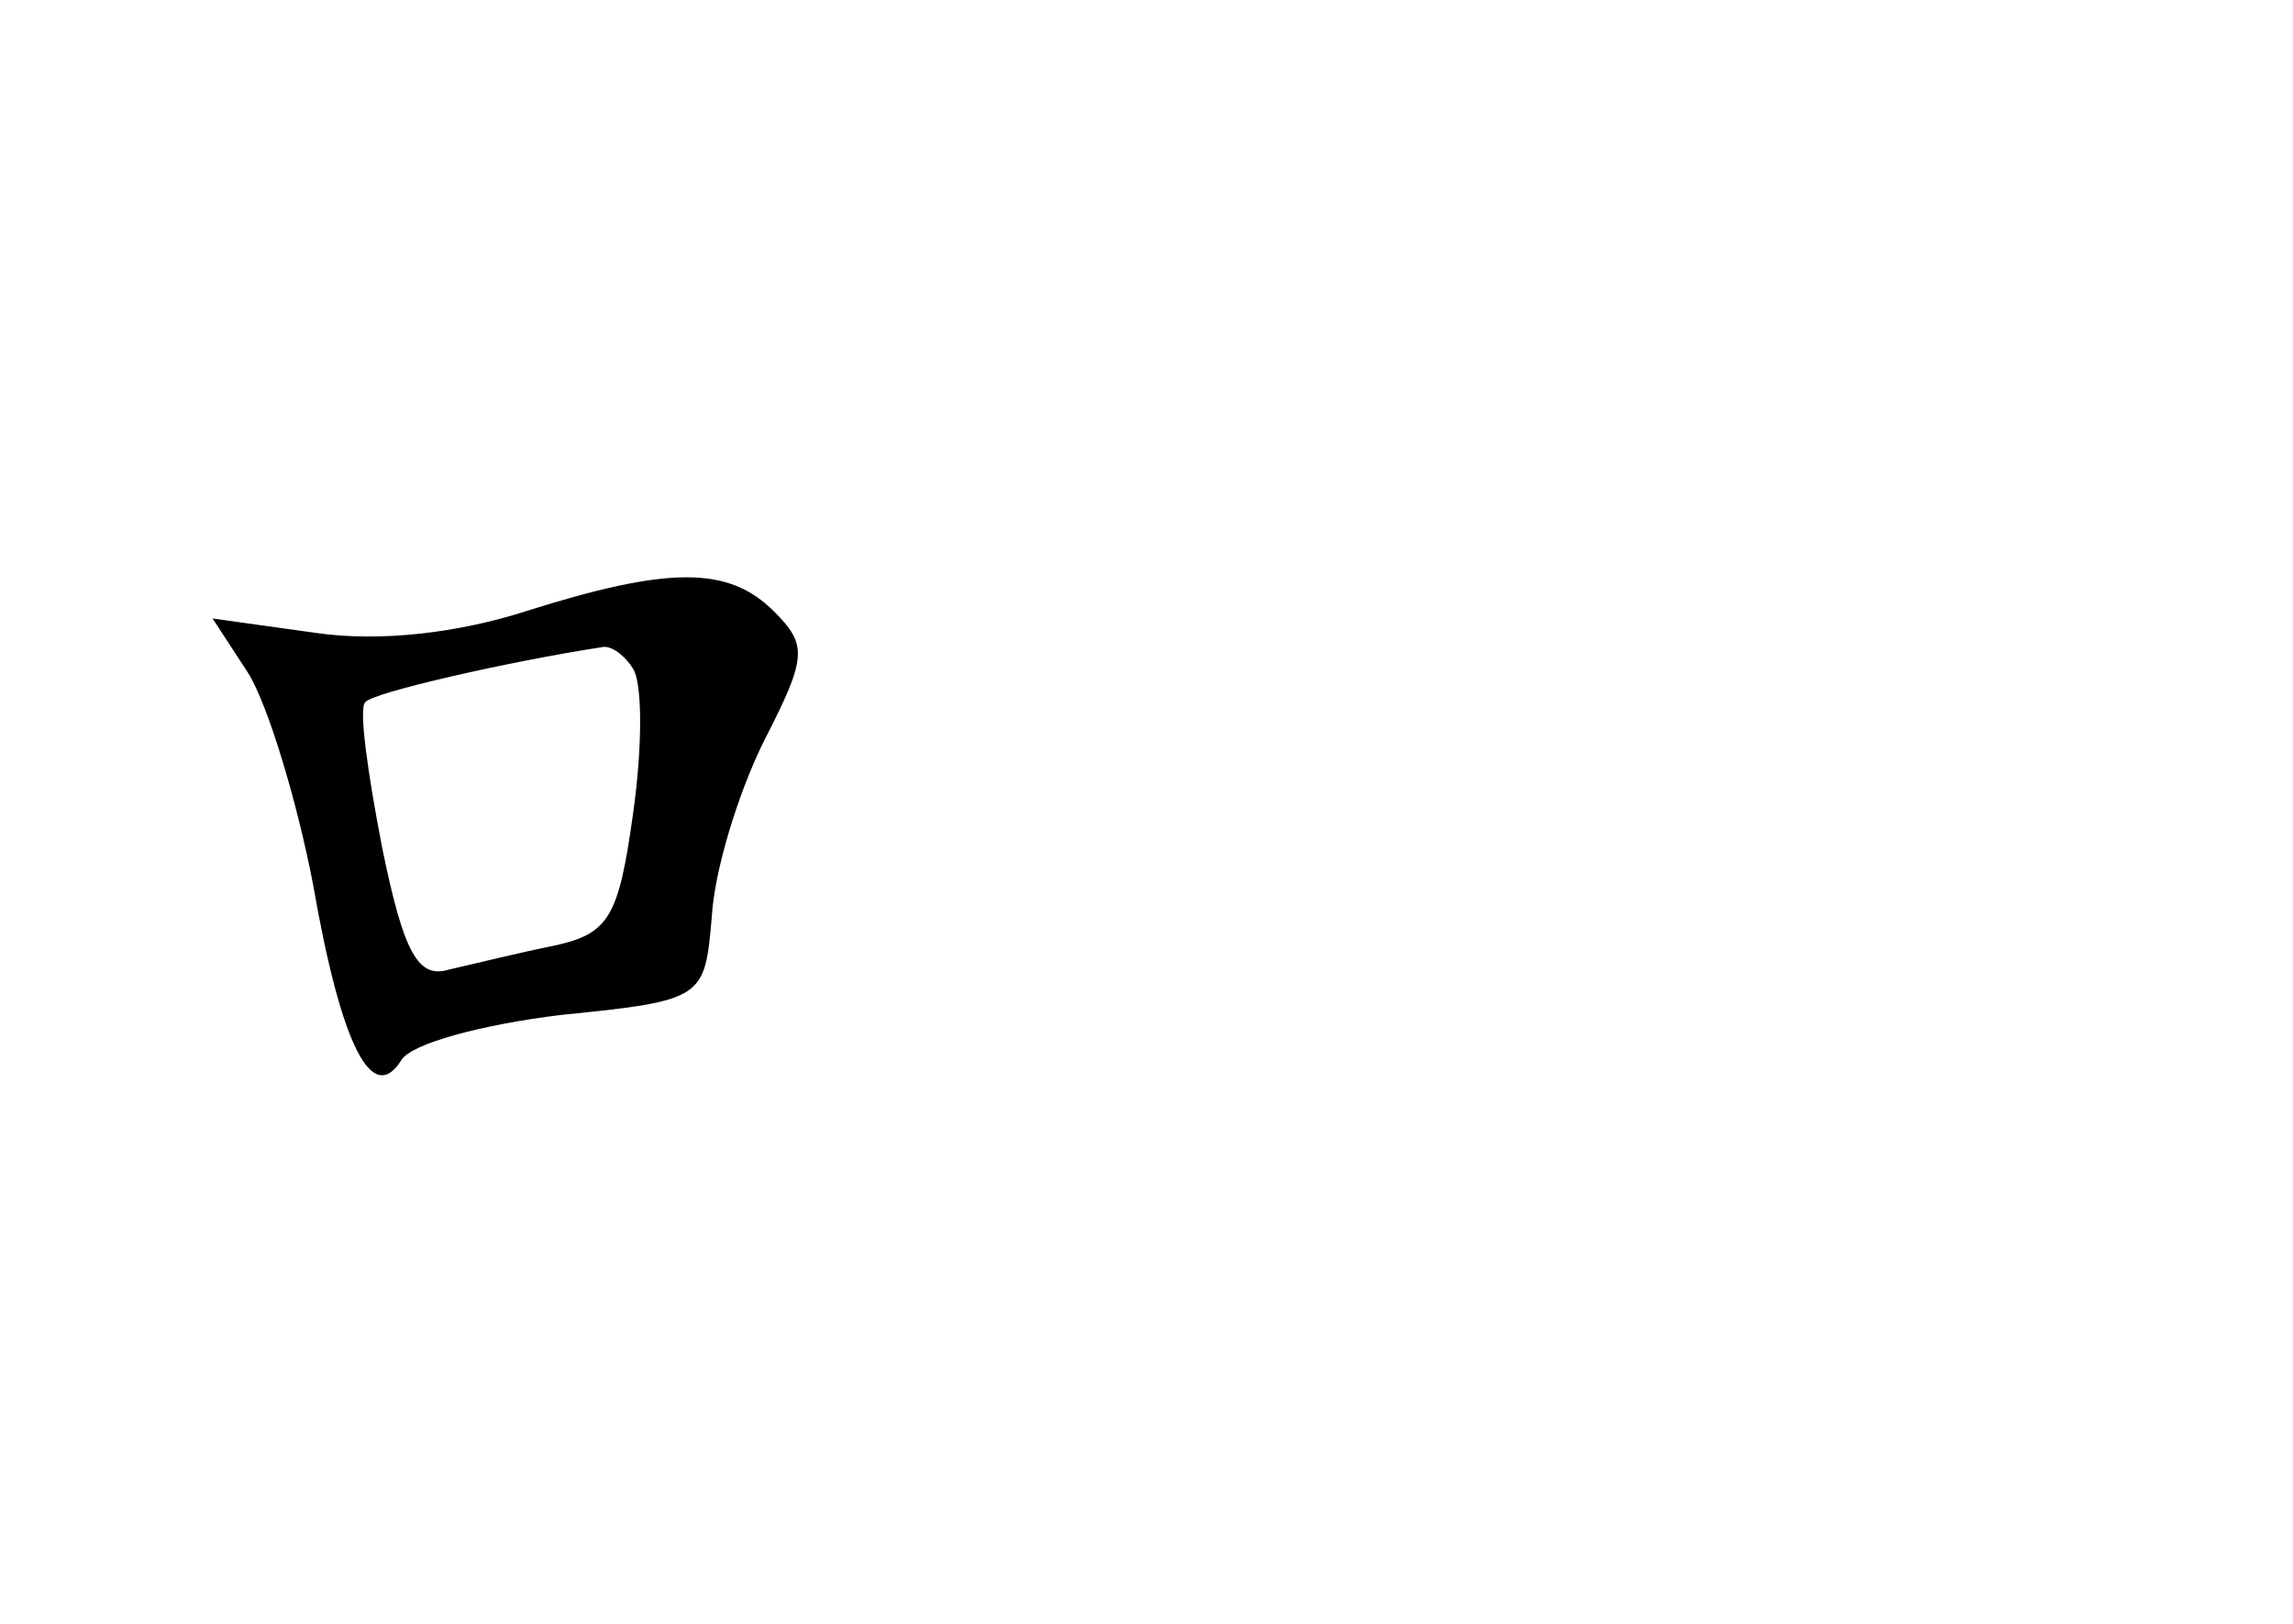 <?xml version="1.0" standalone="no"?>
<!DOCTYPE svg PUBLIC "-//W3C//DTD SVG 20010904//EN"
 "http://www.w3.org/TR/2001/REC-SVG-20010904/DTD/svg10.dtd">
<svg version="1.0" xmlns="http://www.w3.org/2000/svg"
 width="96pt" height="68pt" viewBox="0 0 96 68"
 preserveAspectRatio="xMidYMid meet">
<g transform="translate(0,68) scale(0.1,-0.1)"
fill="#000000" stroke="none">
<path d="M220 424 c-28 -9 -61 -13 -88 -9 l-43 6 15 -23 c8 -13 20 -52 27 -88
12 -69 25 -93 37 -74 4 7 34 15 67 19 60 6 60 7 63 41 1 19 11 52 22 74 18 35
18 40 4 54 -19 19 -44 19 -104 0z m45 -24 c4 -6 4 -33 0 -61 -6 -43 -10 -50
-33 -55 -15 -3 -35 -8 -44 -10 -13 -4 -19 7 -28 51 -6 31 -10 59 -7 61 3 4 60
17 99 23 4 1 10 -4 13 -9z"/>
</g>
</svg>
